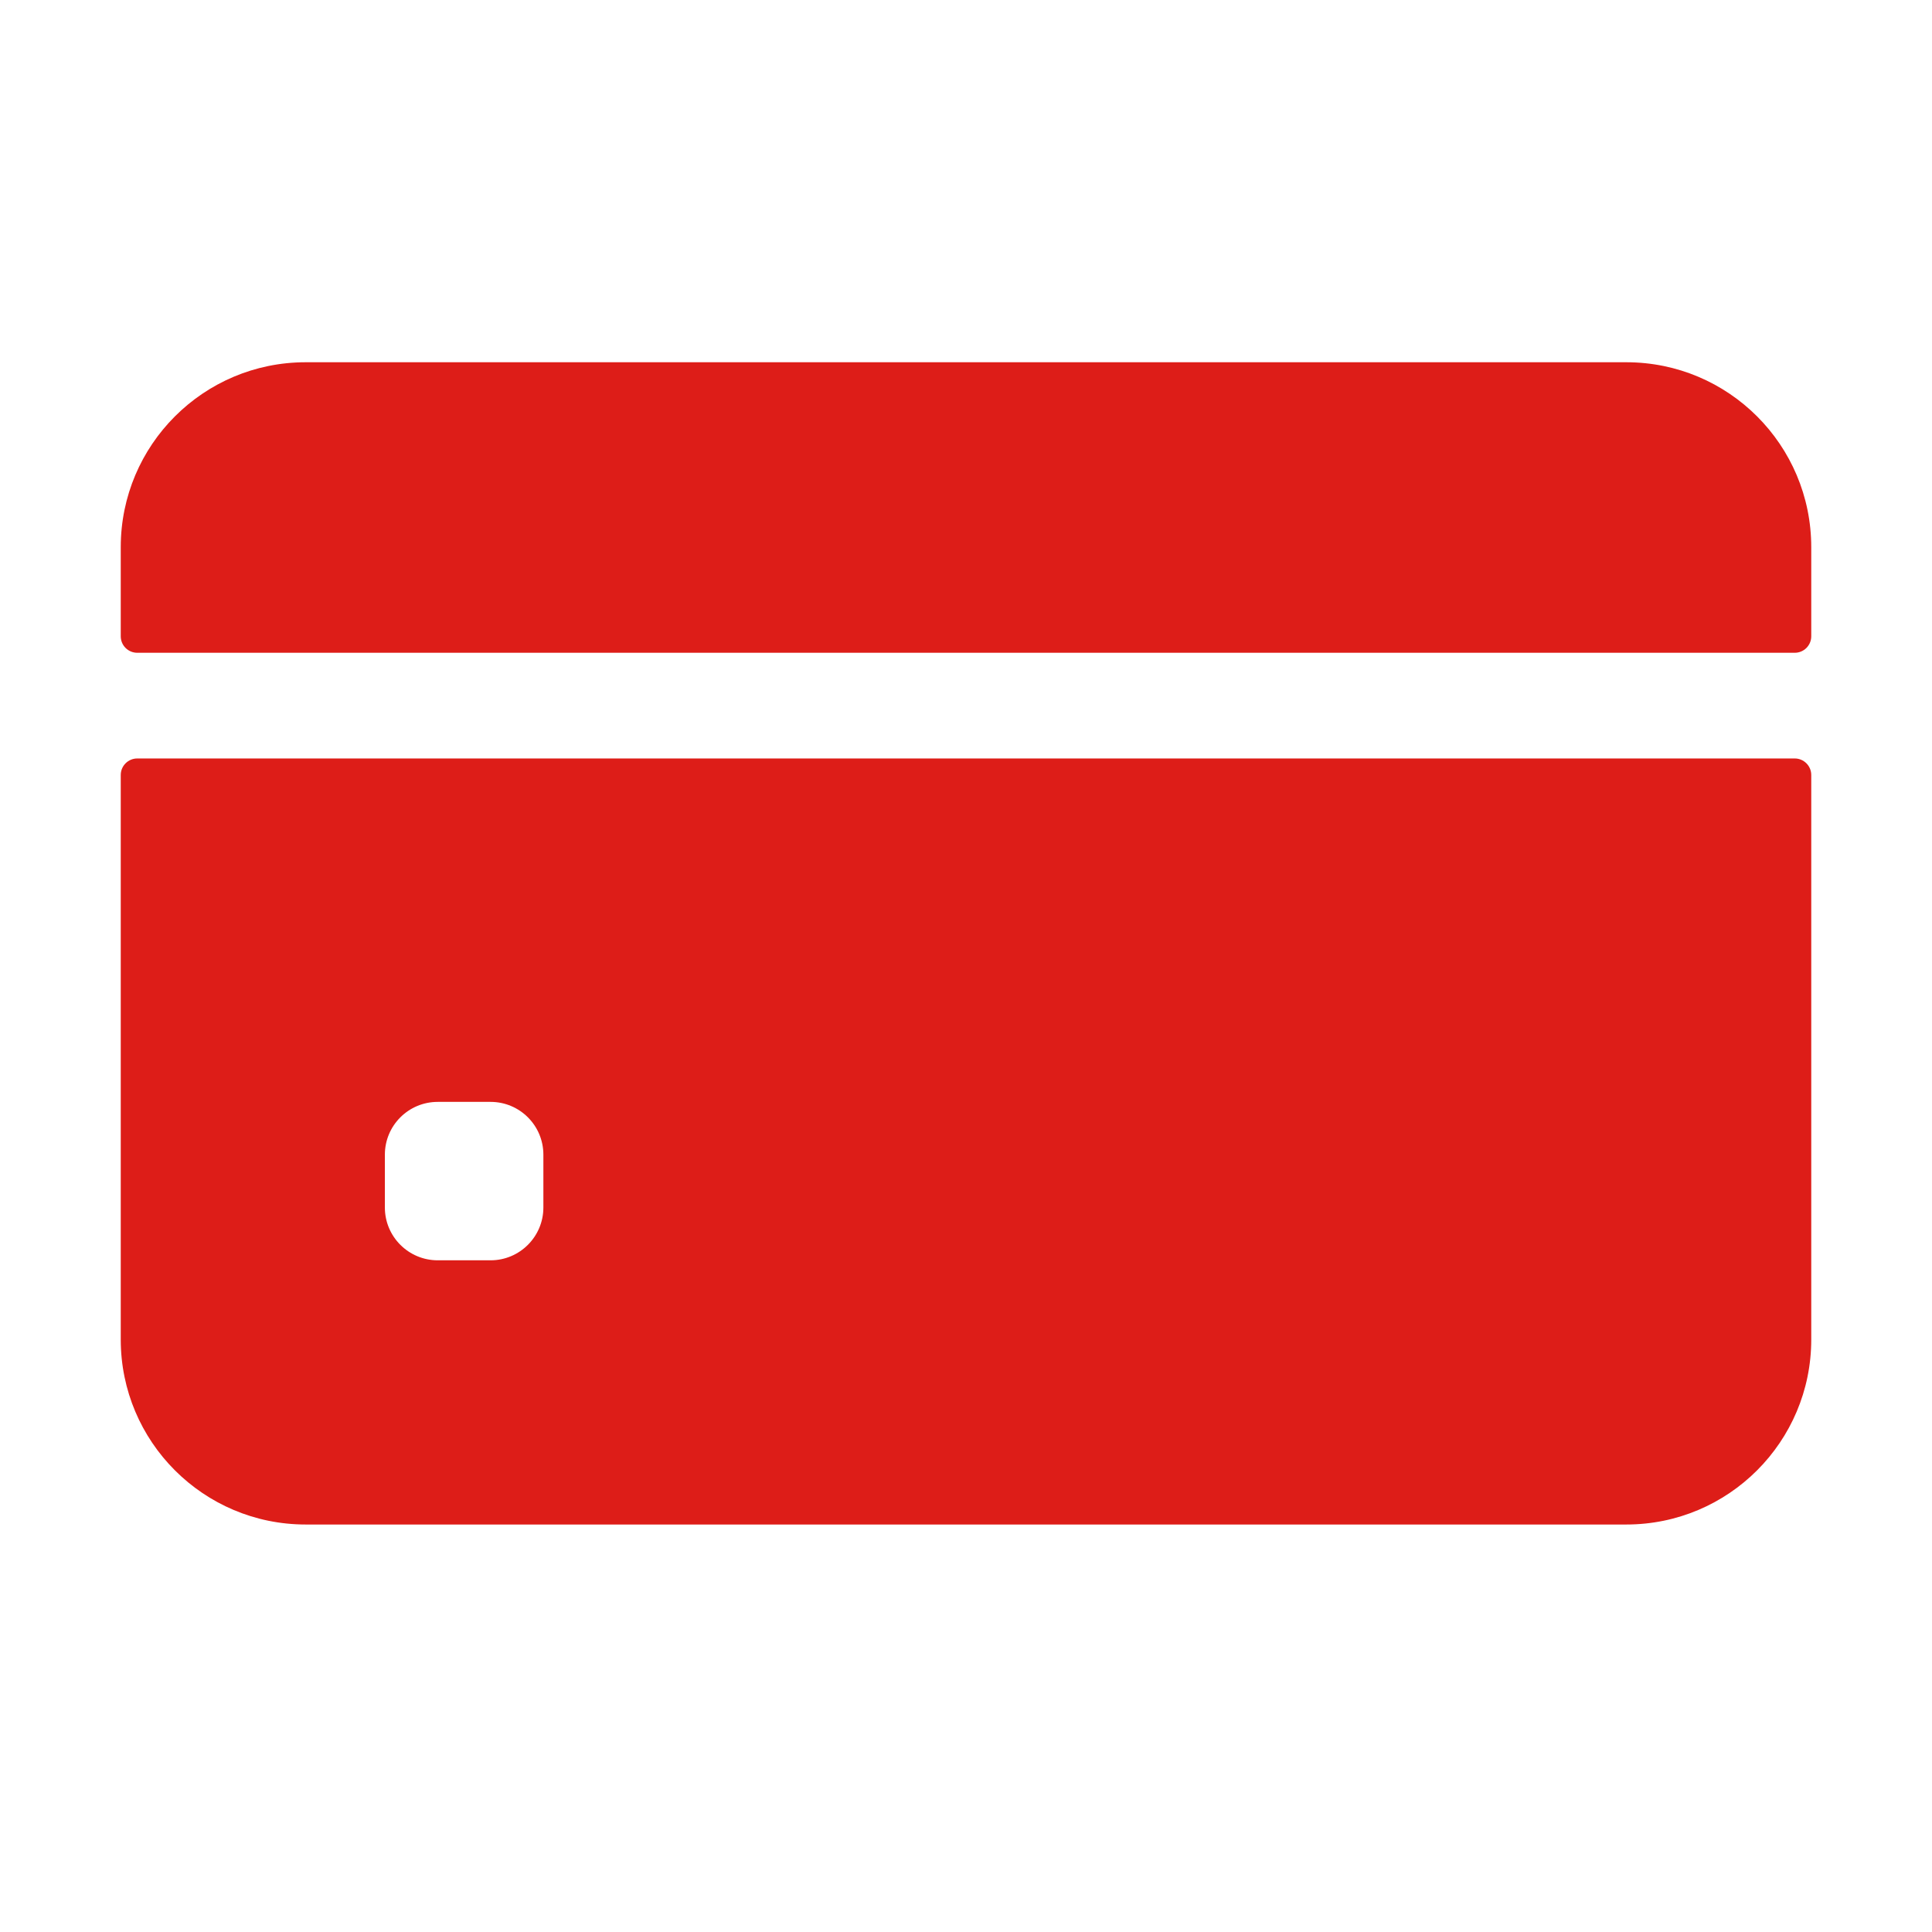 <svg width="24" height="24" viewBox="0 0 24 24" fill="none" xmlns="http://www.w3.org/2000/svg">
<path d="M22.5 7.904V6.797C22.5 5.528 21.472 4.5 20.203 4.5H3.797C2.528 4.5 1.5 5.528 1.5 6.797V7.904C1.5 8.018 1.592 8.109 1.705 8.109H22.295C22.408 8.109 22.5 8.018 22.5 7.904Z" fill="#DD1D18"/>
<path d="M1.5 9.627V16.641C1.5 17.909 2.528 18.938 3.797 18.938H20.203C21.472 18.938 22.5 17.909 22.5 16.641V9.627C22.5 9.514 22.408 9.422 22.295 9.422H1.705C1.592 9.422 1.5 9.514 1.5 9.627ZM6.75 15C6.75 15.362 6.456 15.656 6.094 15.656H5.438C5.075 15.656 4.781 15.362 4.781 15V14.344C4.781 13.981 5.075 13.688 5.438 13.688H6.094C6.456 13.688 6.75 13.981 6.75 14.344V15Z" fill="#DD1D18"/>
</svg>
